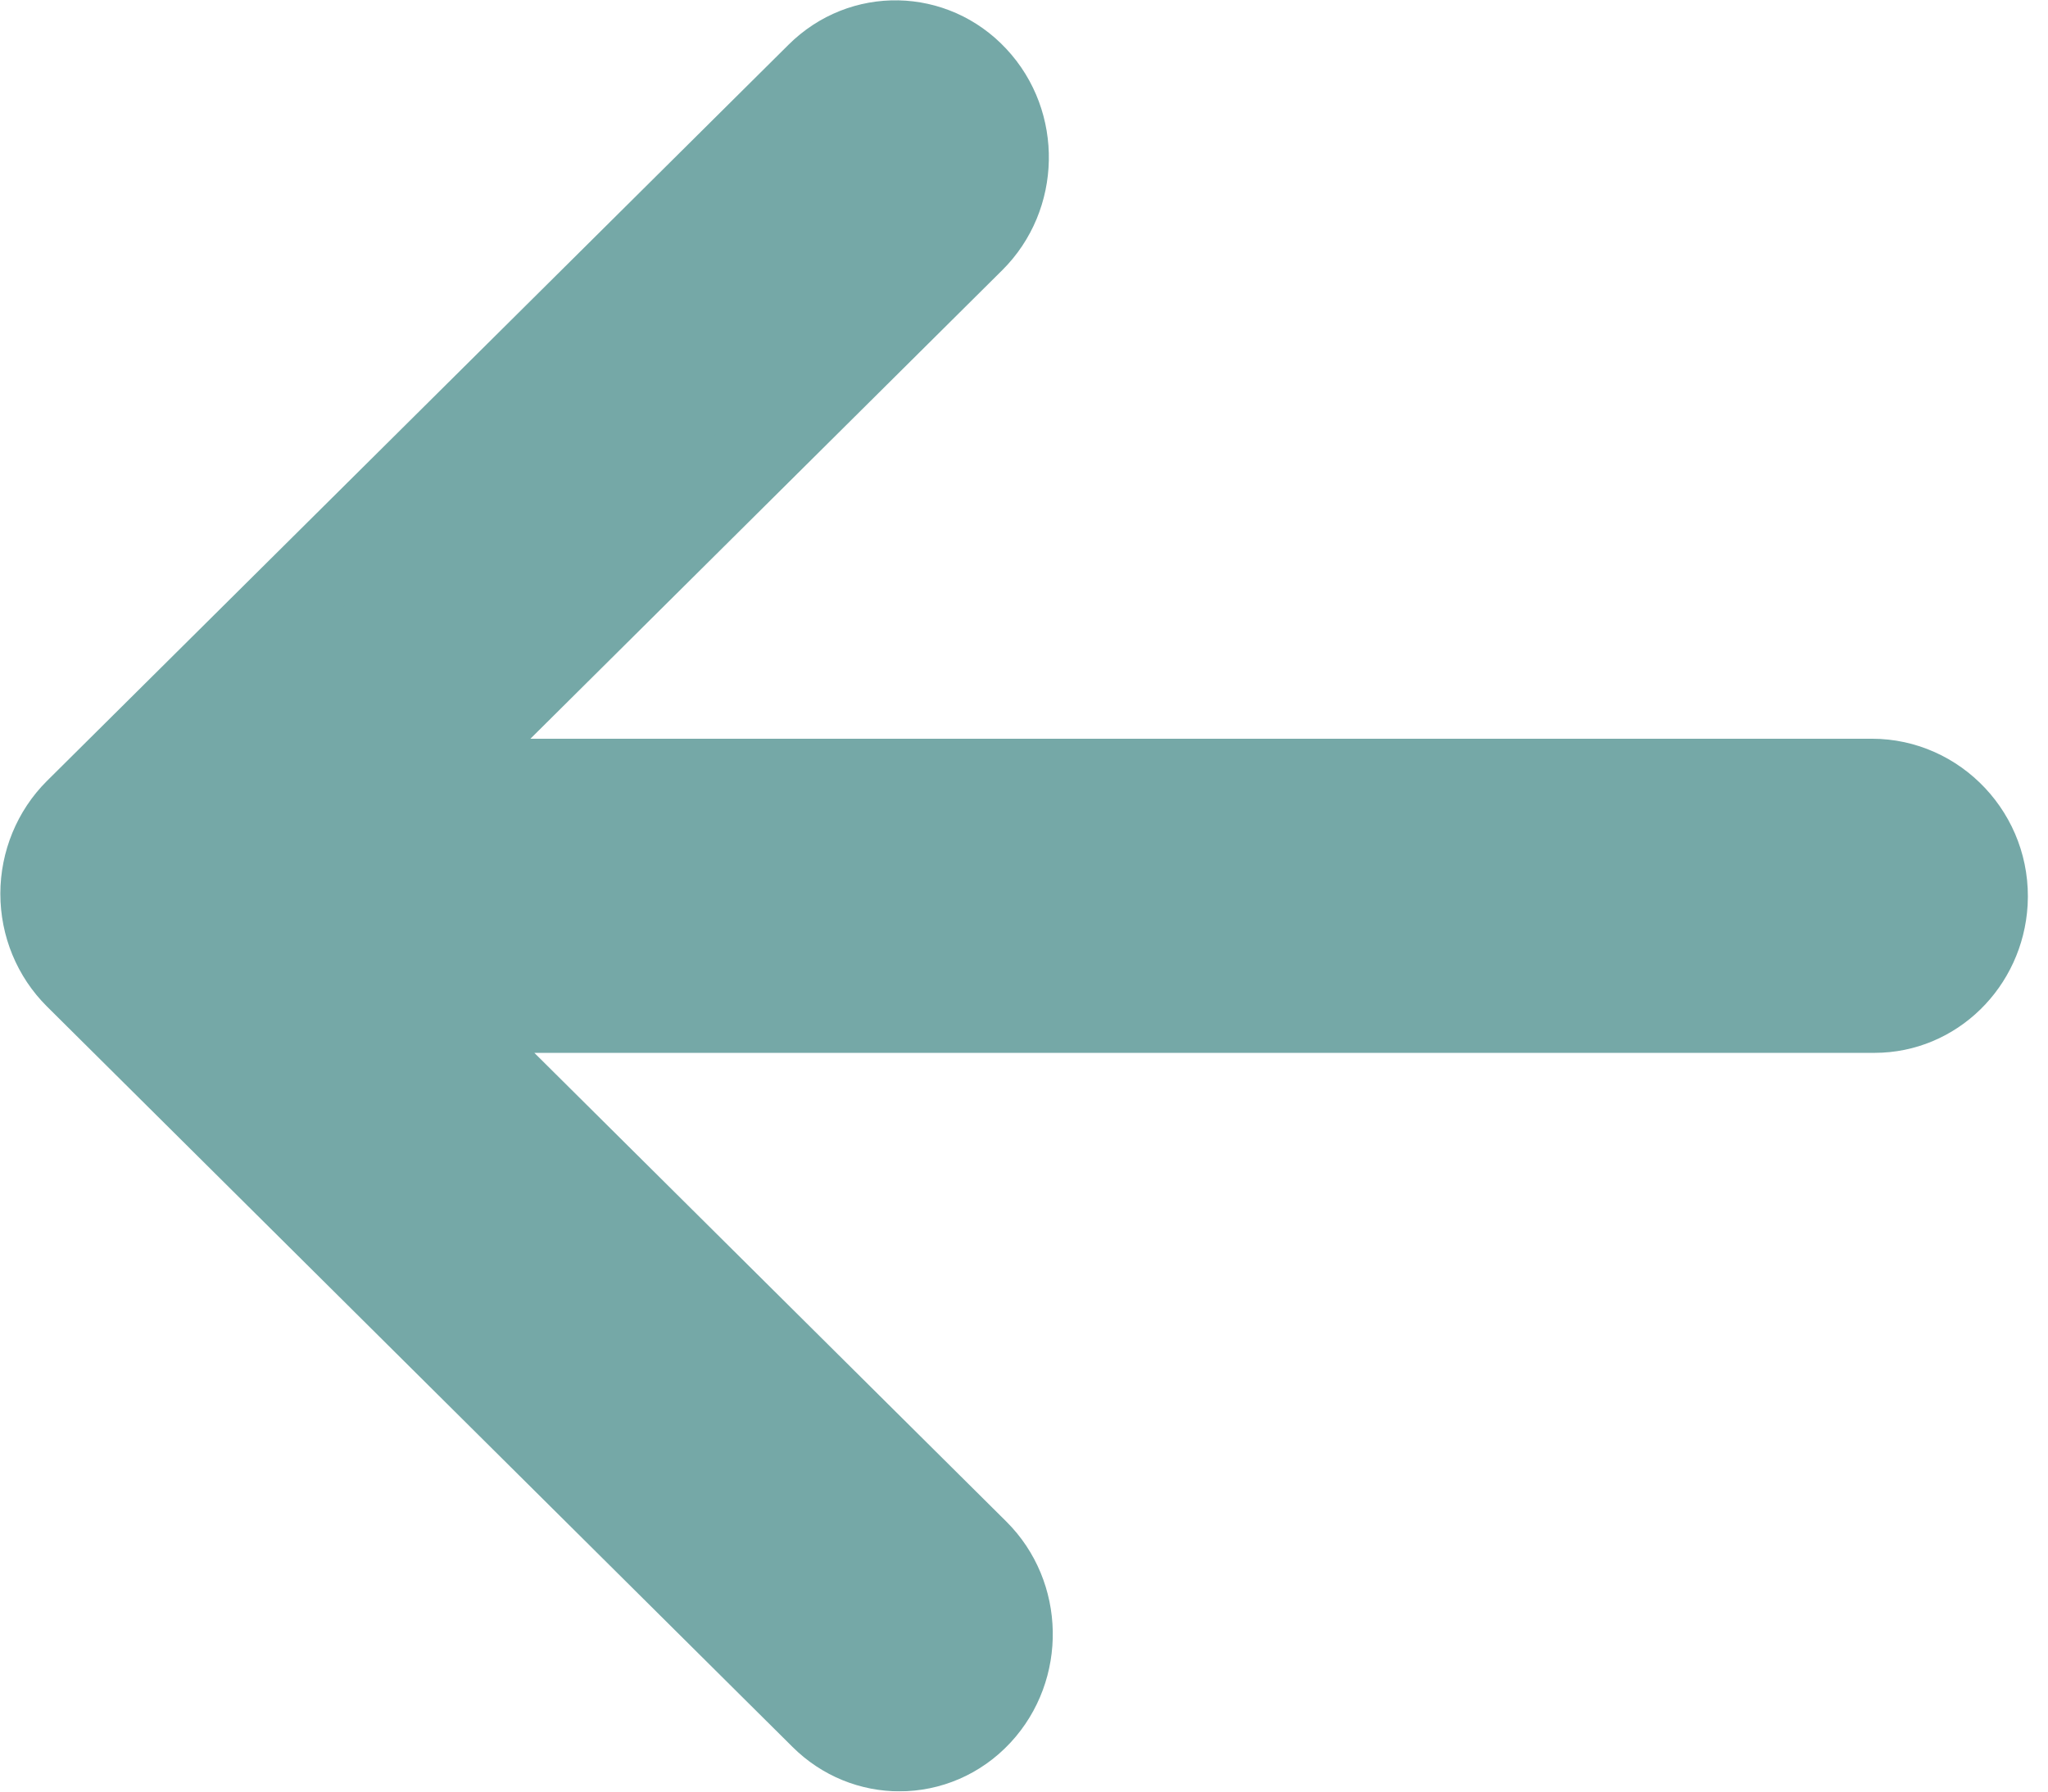 <svg width="24" height="21" viewBox="0 0 24 21" fill="none" xmlns="http://www.w3.org/2000/svg">
<g opacity="0.65">
<path d="M21.937 9.159H5.011C5.009 9.159 5.006 9.153 5.009 9.153L11.393 2.812C11.909 2.299 11.927 1.449 11.428 0.915C10.933 0.382 10.11 0.364 9.593 0.879L0.902 9.509C0.648 9.762 0.504 10.113 0.504 10.476C0.504 10.842 0.648 11.189 0.902 11.442L9.64 20.122C9.891 20.372 10.216 20.497 10.54 20.497C10.883 20.497 11.222 20.359 11.476 20.085C11.971 19.551 11.956 18.701 11.44 18.189L5.056 11.848C5.053 11.845 5.056 11.841 5.059 11.841H21.967C22.657 11.841 23.221 11.284 23.262 10.582C23.306 9.805 22.689 9.159 21.937 9.159Z" fill="#2B7A78" stroke="#2B7A78"/>
</g>
</svg>
